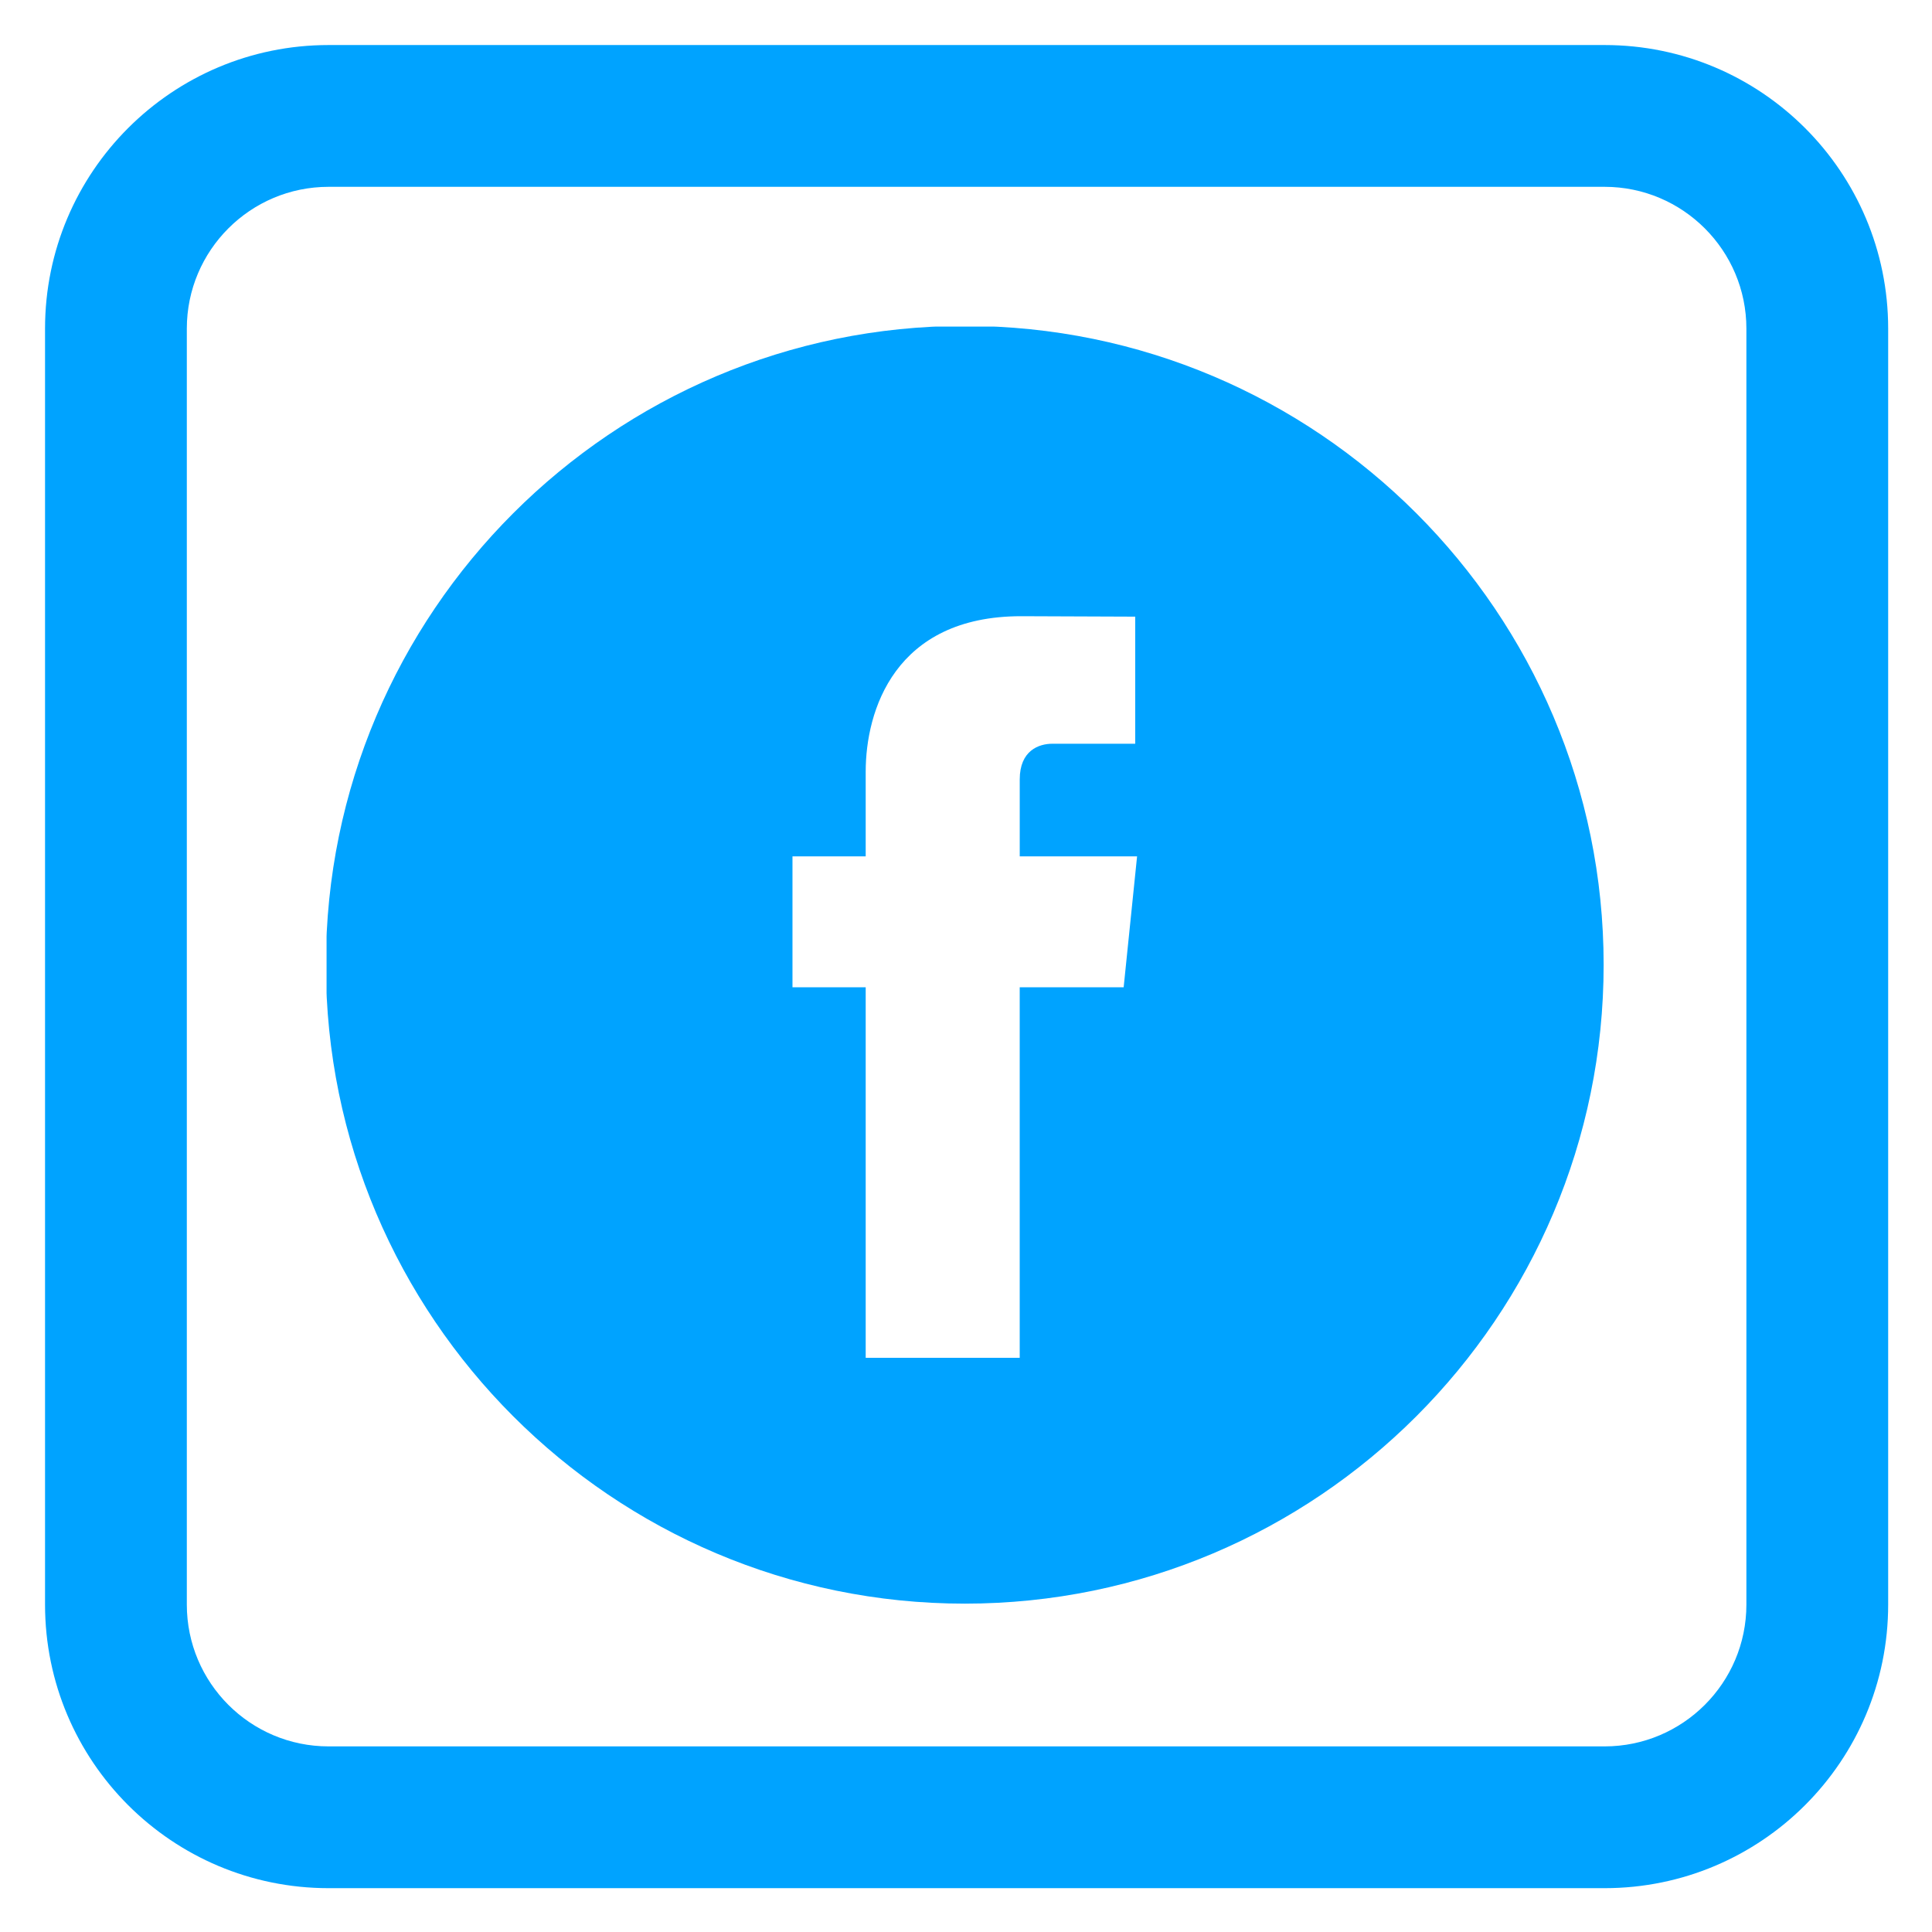 <svg xmlns="http://www.w3.org/2000/svg" xmlns:xlink="http://www.w3.org/1999/xlink" width="500" zoomAndPan="magnify" viewBox="0 0 375 375" height="500" preserveAspectRatio="xMidYMid meet" version="1.0"><defs><clipPath id="21acd034df"><path d="M 8.742 8.742 L 366.492 8.742 L 366.492 366.492 L 8.742 366.492 Z M 8.742 8.742 " clip-rule="nonzero"/></clipPath><clipPath id="fdbe7824a4"><path d="M 63.387 63.387 L 311.637 63.387 L 311.637 311.637 L 63.387 311.637 Z M 63.387 63.387 " clip-rule="nonzero"/></clipPath></defs><g clip-path="url(#21acd034df)"><path fill="#00a3ff" d="M 311.453 8.742 L 63.781 8.742 C 33.387 8.742 8.742 33.387 8.742 63.781 L 8.742 311.453 C 8.742 341.848 33.387 366.492 63.781 366.492 L 311.453 366.492 C 341.848 366.492 366.492 341.848 366.492 311.453 L 366.492 63.781 C 366.492 33.387 341.848 8.742 311.453 8.742 Z M 338.973 311.453 C 338.973 326.645 326.629 338.973 311.453 338.973 L 63.781 338.973 C 48.59 338.973 36.262 326.645 36.262 311.453 L 36.262 63.781 C 36.262 48.602 48.59 36.262 63.781 36.262 L 311.453 36.262 C 326.629 36.262 338.973 48.602 338.973 63.781 Z M 338.973 311.453 " fill-opacity="1" fill-rule="nonzero"/></g><g clip-path="url(#fdbe7824a4)"><path fill="#00a3ff" d="M 187.262 63.258 C 118.887 63.258 63.258 118.887 63.258 187.262 C 63.258 255.637 118.887 311.266 187.262 311.266 C 255.637 311.266 311.266 255.637 311.266 187.262 C 311.266 118.887 255.637 63.258 187.262 63.258 Z M 218.102 191.629 L 197.926 191.629 C 197.926 223.859 197.926 263.547 197.926 263.547 L 168.031 263.547 C 168.031 263.547 168.031 224.246 168.031 191.629 L 153.82 191.629 L 153.82 166.215 L 168.031 166.215 L 168.031 149.773 C 168.031 138 173.625 119.605 198.199 119.605 L 220.344 119.691 L 220.344 144.359 C 220.344 144.359 206.883 144.359 204.266 144.359 C 201.648 144.359 197.93 145.668 197.93 151.285 L 197.93 166.219 L 220.707 166.219 Z M 218.102 191.629 " fill-opacity="1" fill-rule="nonzero"/></g></svg>